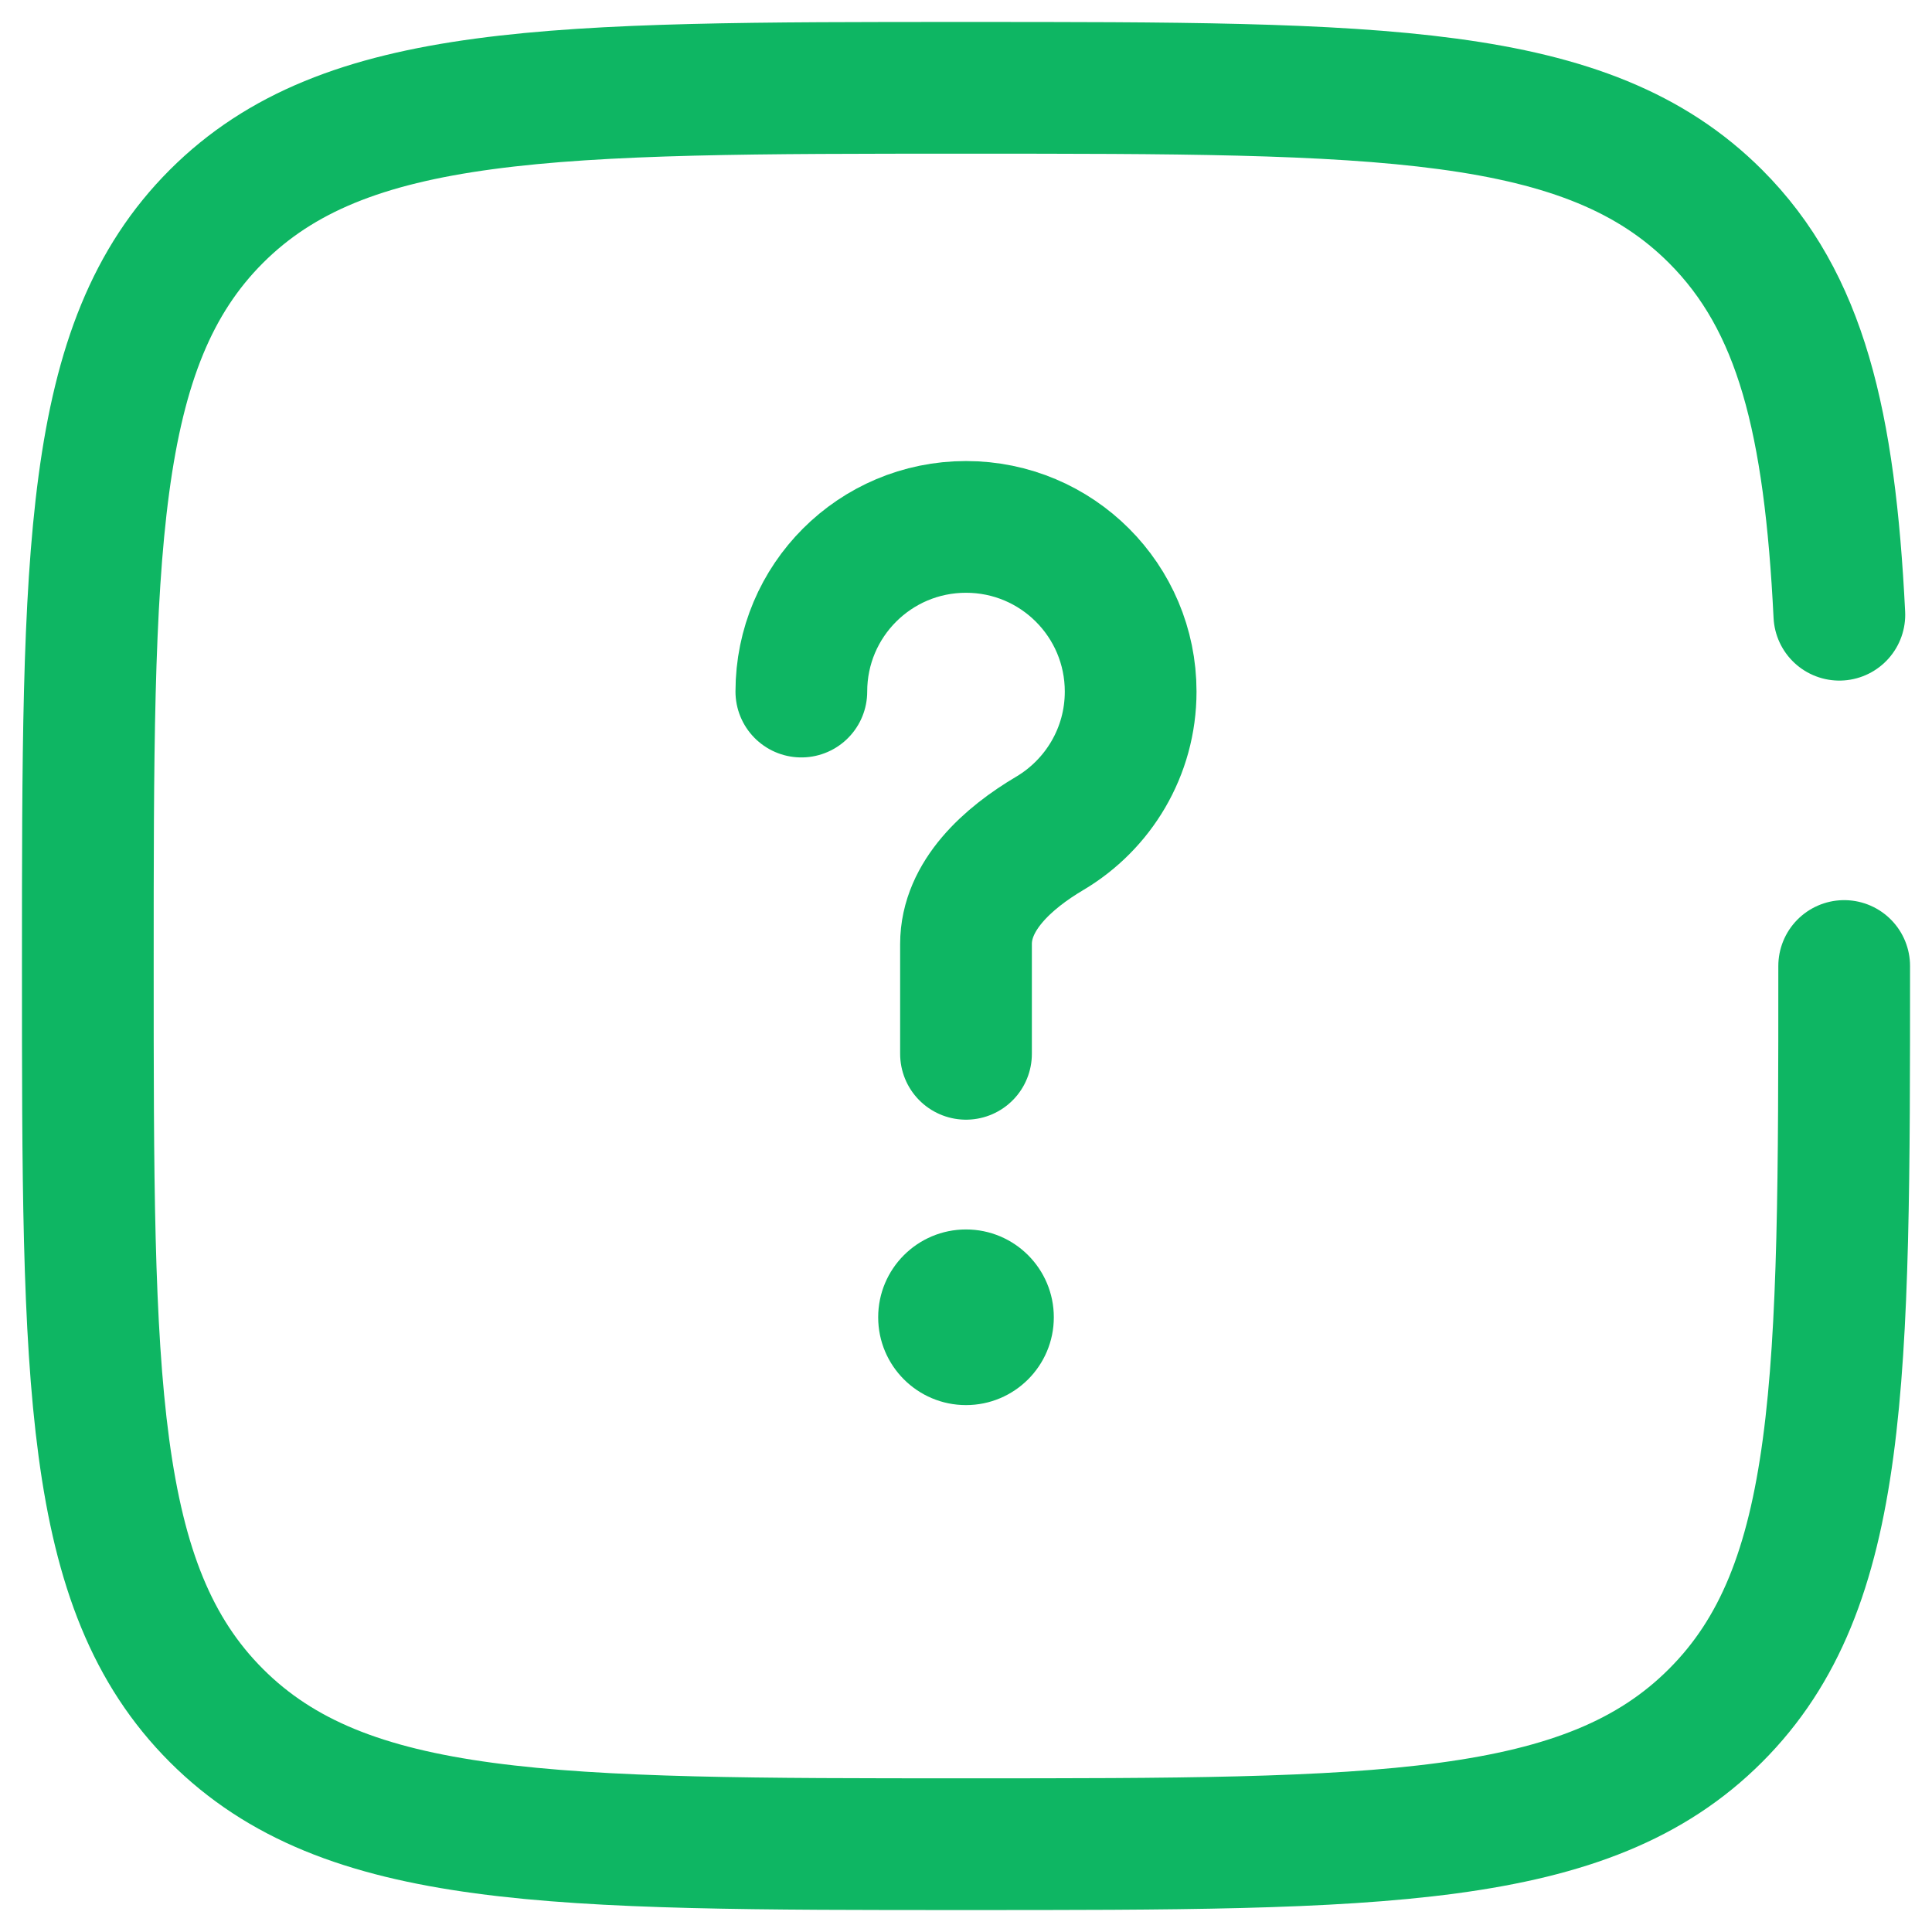 <svg width="22" height="22" viewBox="0 0 22 22" fill="none" xmlns="http://www.w3.org/2000/svg">
<path d="M9.125 7.875C9.125 6.839 9.964 6 11 6C12.036 6 12.875 6.839 12.875 7.875C12.875 8.562 12.505 9.163 11.953 9.49C11.478 9.771 11 10.198 11 10.75V12" stroke="#0EB663" stroke-width="1.5" stroke-linecap="round"/>
<circle cx="11" cy="15" r="1" fill="#0EB663"/>
<path d="M21 11C21 15.714 21 18.071 19.535 19.535C18.071 21 15.714 21 11 21C6.286 21 3.929 21 2.464 19.535C1 18.071 1 15.714 1 11C1 6.286 1 3.929 2.464 2.464C3.929 1 6.286 1 11 1C15.714 1 18.071 1 19.535 2.464C20.509 3.438 20.836 4.807 20.945 7" stroke="#0EB663" stroke-width="1.5" stroke-linecap="round"/>
</svg>
